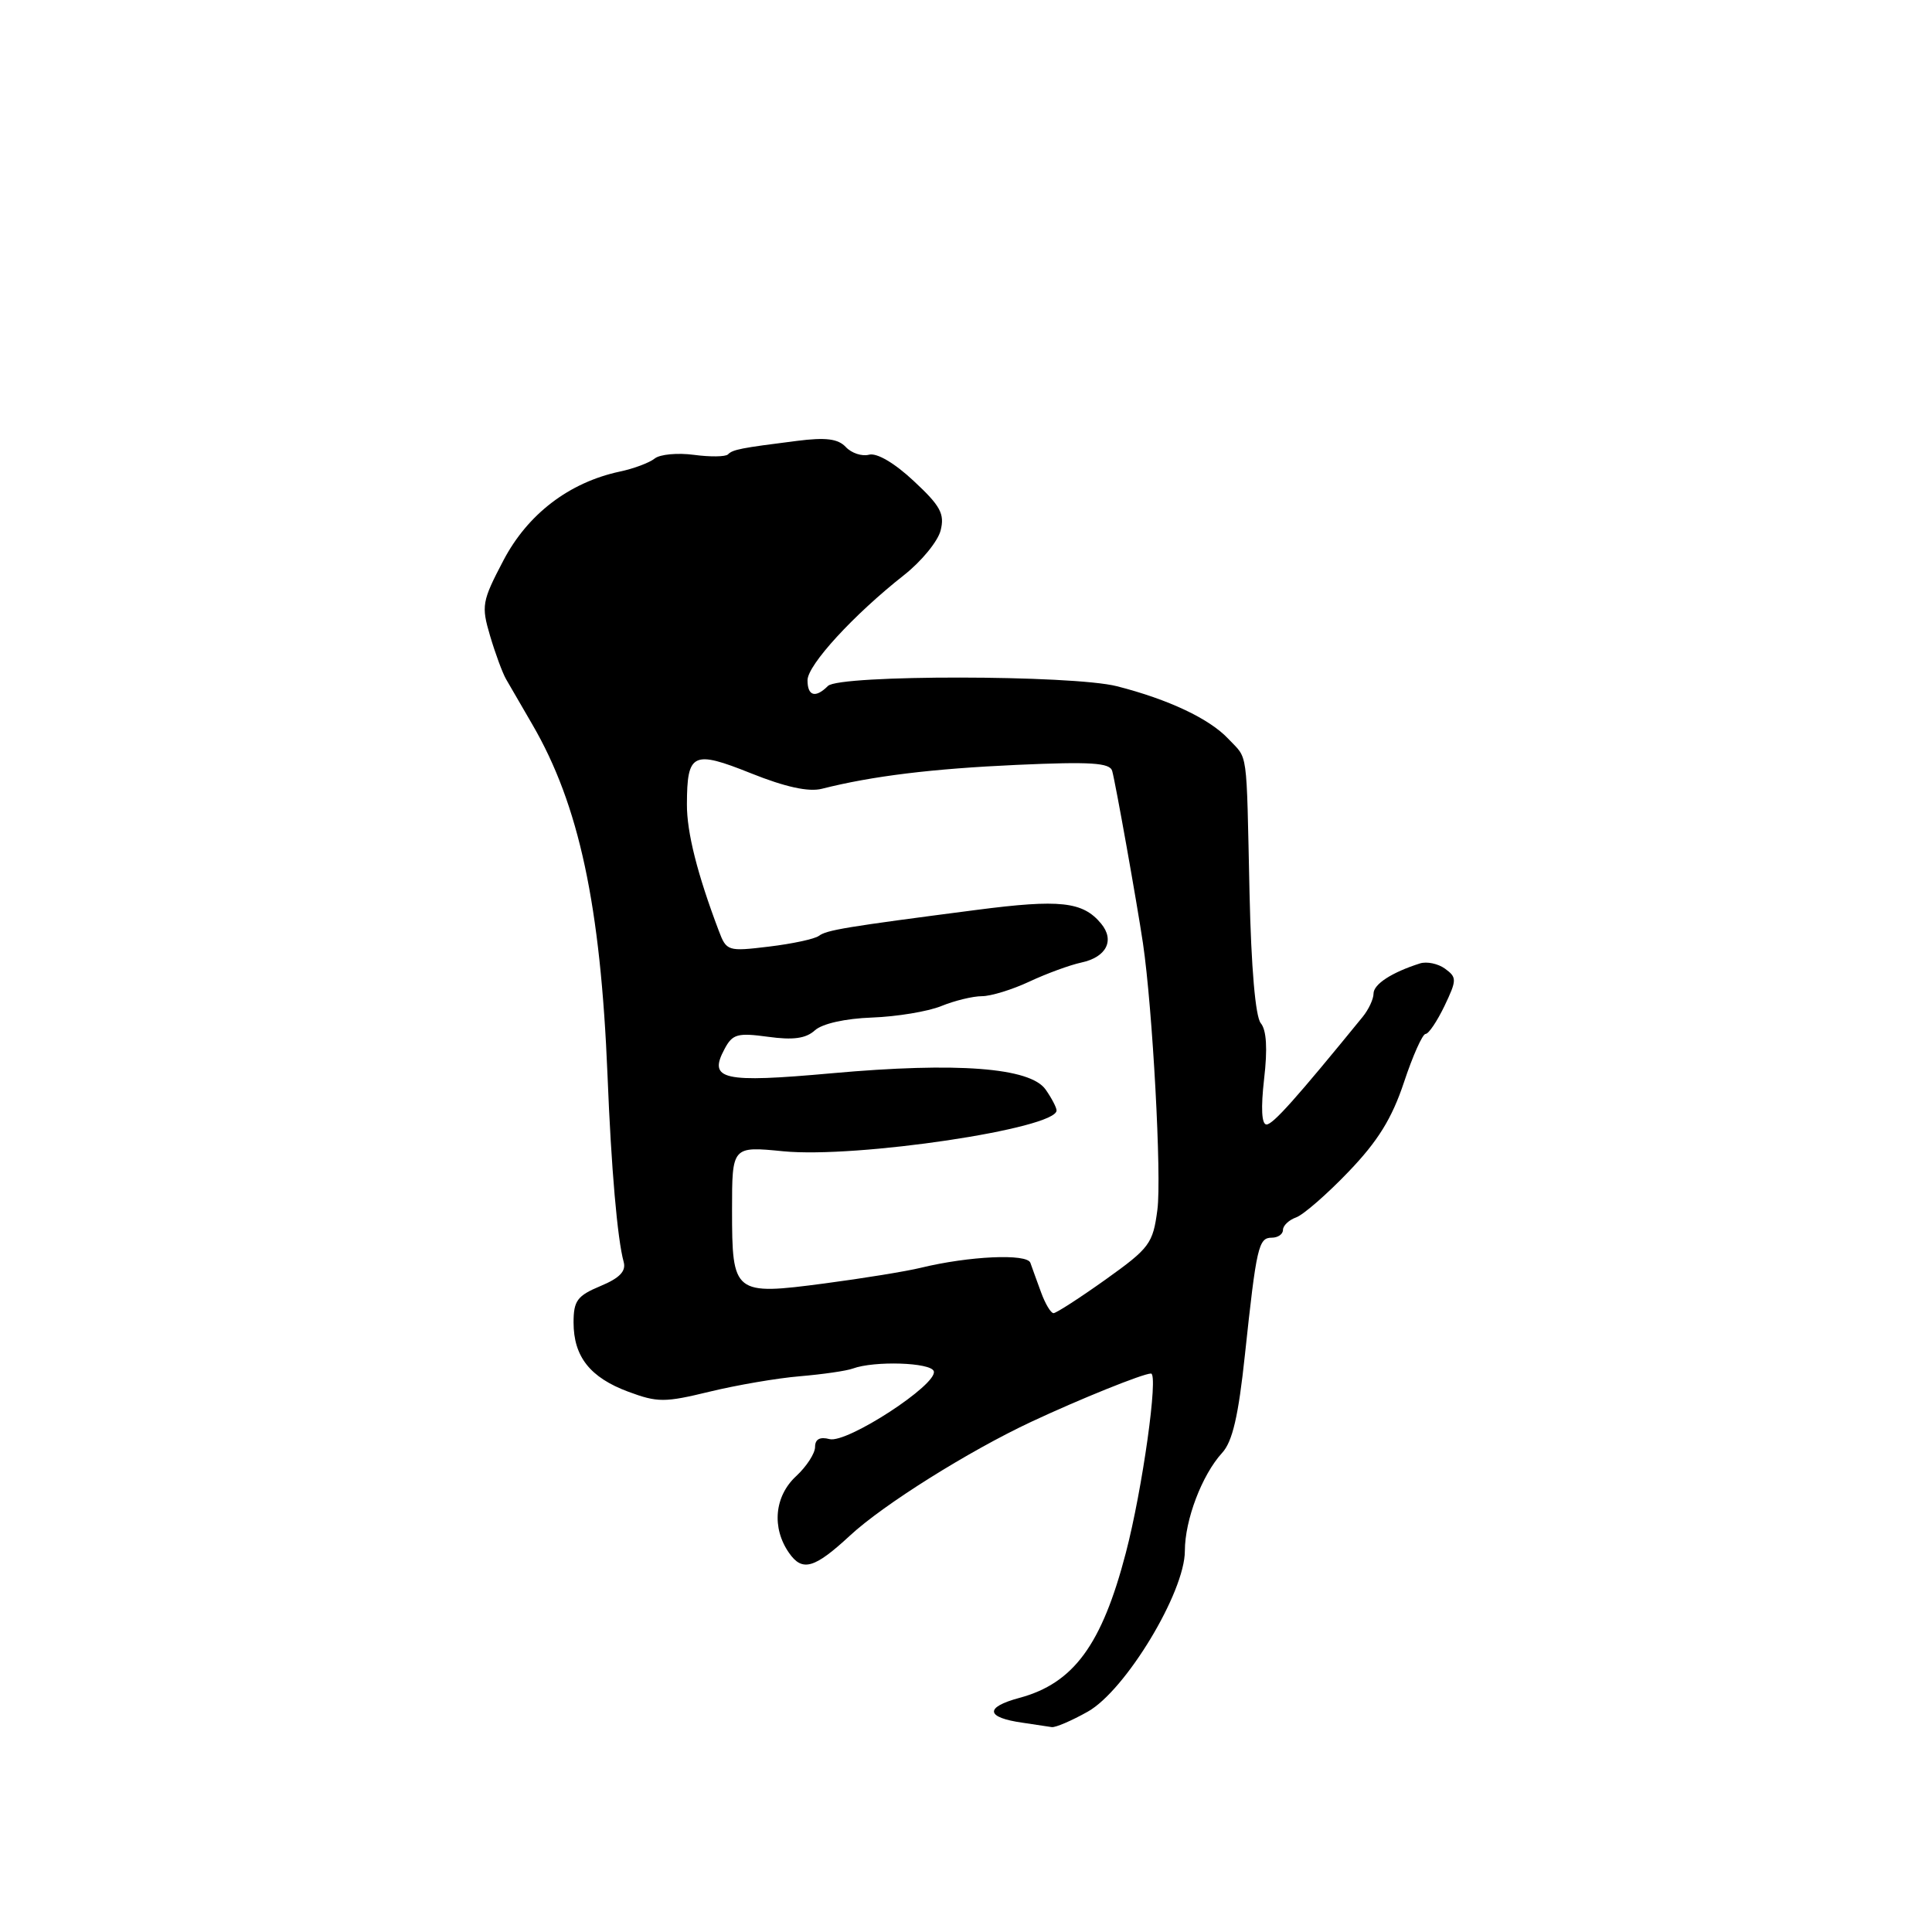 <?xml version="1.0" encoding="UTF-8" standalone="no"?>
<!DOCTYPE svg PUBLIC "-//W3C//DTD SVG 1.1//EN" "http://www.w3.org/Graphics/SVG/1.1/DTD/svg11.dtd" >
<svg xmlns="http://www.w3.org/2000/svg" xmlns:xlink="http://www.w3.org/1999/xlink" version="1.1" viewBox="0 0 256 256">
 <g >
 <path fill="currentColor"
d=" M 144.14 226.80 C 149.14 223.99 157.00 210.98 157.00 205.51 C 157.00 201.39 159.27 195.43 161.94 192.51 C 163.31 191.03 164.10 187.62 164.96 179.50 C 166.49 165.18 166.76 164.00 168.52 164.00 C 169.33 164.00 170.00 163.54 170.00 162.97 C 170.00 162.40 170.79 161.65 171.75 161.31 C 172.71 160.96 175.84 158.24 178.69 155.26 C 182.57 151.22 184.43 148.22 186.03 143.42 C 187.20 139.89 188.49 137.00 188.90 137.00 C 189.30 137.00 190.42 135.33 191.40 133.30 C 193.05 129.84 193.05 129.51 191.48 128.36 C 190.56 127.69 189.06 127.37 188.15 127.66 C 184.43 128.84 182.00 130.41 182.00 131.66 C 182.00 132.38 181.35 133.77 180.56 134.74 C 171.74 145.56 168.67 149.00 167.82 149.00 C 167.17 149.00 167.06 146.83 167.50 142.97 C 167.97 138.97 167.82 136.49 167.06 135.58 C 166.35 134.72 165.79 128.23 165.57 118.35 C 165.14 98.75 165.41 100.73 162.75 97.89 C 160.25 95.23 154.82 92.67 148.00 90.93 C 142.08 89.42 111.21 89.39 109.71 90.89 C 108.06 92.54 107.00 92.24 107.00 90.14 C 107.00 88.11 113.13 81.44 119.79 76.20 C 122.10 74.38 124.28 71.72 124.64 70.28 C 125.19 68.09 124.62 67.03 121.08 63.74 C 118.53 61.35 116.19 59.98 115.15 60.25 C 114.21 60.50 112.83 60.04 112.08 59.24 C 111.05 58.14 109.44 57.93 105.60 58.42 C 98.14 59.36 97.10 59.56 96.46 60.21 C 96.14 60.53 94.11 60.56 91.95 60.27 C 89.79 59.98 87.45 60.20 86.76 60.75 C 86.07 61.31 83.98 62.10 82.11 62.49 C 75.41 63.93 69.92 68.12 66.70 74.27 C 63.86 79.68 63.76 80.27 64.94 84.26 C 65.63 86.59 66.58 89.17 67.06 90.00 C 67.53 90.83 69.10 93.53 70.54 96.00 C 76.73 106.64 79.58 119.95 80.50 142.50 C 80.99 154.85 81.81 164.20 82.64 167.21 C 82.98 168.44 82.11 169.35 79.56 170.41 C 76.49 171.69 76.00 172.36 76.00 175.23 C 76.00 179.76 78.19 182.53 83.25 184.41 C 87.13 185.85 88.07 185.85 94.00 184.41 C 97.58 183.54 102.97 182.61 106.00 182.36 C 109.03 182.10 112.17 181.65 113.00 181.34 C 115.87 180.29 123.34 180.53 123.73 181.69 C 124.31 183.42 112.22 191.29 109.92 190.69 C 108.64 190.35 108.00 190.70 108.00 191.73 C 108.00 192.58 106.88 194.31 105.50 195.59 C 102.61 198.26 102.23 202.45 104.56 205.78 C 106.32 208.30 107.91 207.84 112.64 203.46 C 117.05 199.37 128.34 192.29 136.64 188.40 C 143.09 185.38 151.47 182.00 152.51 182.00 C 153.53 182.00 151.38 197.35 149.18 205.76 C 146.00 217.95 142.26 223.05 135.07 224.98 C 130.43 226.23 130.61 227.58 135.50 228.27 C 137.15 228.51 138.89 228.77 139.36 228.85 C 139.84 228.93 141.99 228.01 144.14 226.80 Z  M 137.95 171.25 C 137.39 169.74 136.76 167.97 136.53 167.33 C 136.10 166.08 128.40 166.43 122.00 167.99 C 120.08 168.46 114.35 169.39 109.27 170.06 C 97.22 171.65 97.00 171.47 97.00 160.32 C 97.00 151.88 97.00 151.88 103.79 152.55 C 113.49 153.50 140.00 149.55 140.00 147.14 C 140.00 146.76 139.35 145.51 138.55 144.37 C 136.51 141.46 126.84 140.72 110.25 142.21 C 95.72 143.52 93.81 143.08 96.01 138.99 C 97.06 137.01 97.73 136.83 101.77 137.38 C 105.10 137.84 106.78 137.61 107.97 136.53 C 108.95 135.64 111.98 134.96 115.55 134.83 C 118.82 134.71 122.95 134.03 124.72 133.31 C 126.49 132.59 128.91 132.00 130.11 132.00 C 131.30 132.00 134.13 131.13 136.39 130.07 C 138.65 129.01 141.76 127.87 143.29 127.54 C 146.61 126.83 147.74 124.60 145.90 122.38 C 143.48 119.46 140.46 119.13 129.38 120.57 C 111.95 122.83 109.56 123.23 108.50 124.01 C 107.95 124.42 104.98 125.06 101.89 125.43 C 96.42 126.09 96.26 126.04 95.23 123.30 C 92.40 115.82 91.00 110.28 91.02 106.57 C 91.04 99.75 91.80 99.38 99.52 102.47 C 104.07 104.29 107.14 104.96 108.89 104.52 C 115.61 102.82 123.50 101.86 134.74 101.35 C 144.53 100.91 147.06 101.07 147.37 102.15 C 147.80 103.66 150.64 119.57 151.45 125.00 C 152.72 133.61 153.94 155.94 153.36 160.30 C 152.77 164.79 152.34 165.37 146.49 169.55 C 143.05 172.00 139.95 174.00 139.60 174.00 C 139.24 174.00 138.50 172.76 137.95 171.25 Z "/>
</g>
</svg>